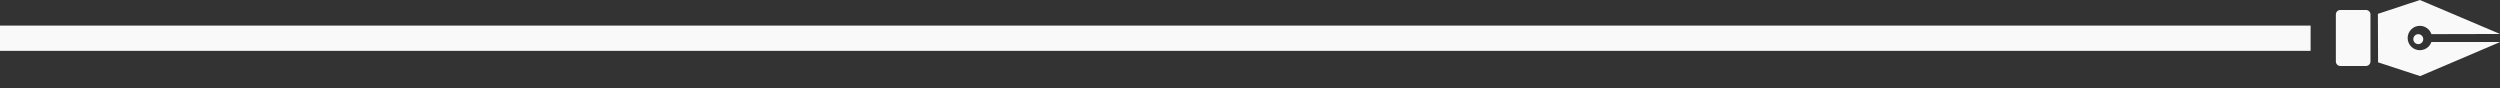 <svg width="198" height="7" viewBox="0 0 198 7" fill="none" xmlns="http://www.w3.org/2000/svg">
<rect x="0" y="0" width="198" height="7" fill="#333333" stroke="none"/>
<rect y="2.027" width="183" height="2" fill="#F9F9F9"/>
<path d="M188.343 4.937L191.675 6.027L197.991 3.337L197.991 3.328L192.566 3.325C192.52 3.46 192.443 3.586 192.335 3.694C191.958 4.071 191.347 4.071 190.969 3.694C190.592 3.317 190.592 2.705 190.969 2.328C191.347 1.95 191.958 1.95 192.335 2.328C192.445 2.437 192.522 2.566 192.568 2.704L198 2.691L198 2.69L191.655 -3.6385e-05L188.329 1.098L188.343 4.937Z" fill="#F9F9F9"/>
<path d="M191.25 2.822C191.404 2.668 191.653 2.668 191.807 2.822C191.96 2.976 191.96 3.225 191.807 3.379C191.653 3.533 191.404 3.533 191.25 3.379C191.096 3.225 191.096 2.976 191.25 2.822Z" fill="#F9F9F9"/>
<path d="M185.355 0.79L187.385 0.79C187.582 0.79 187.741 0.949 187.741 1.145L187.741 4.869C187.741 5.066 187.581 5.225 187.385 5.225L185.355 5.225C185.159 5.225 185 5.065 185 4.869L185 1.145C185 0.949 185.159 0.79 185.355 0.79Z" fill="#F9F9F9"/>
</svg>
